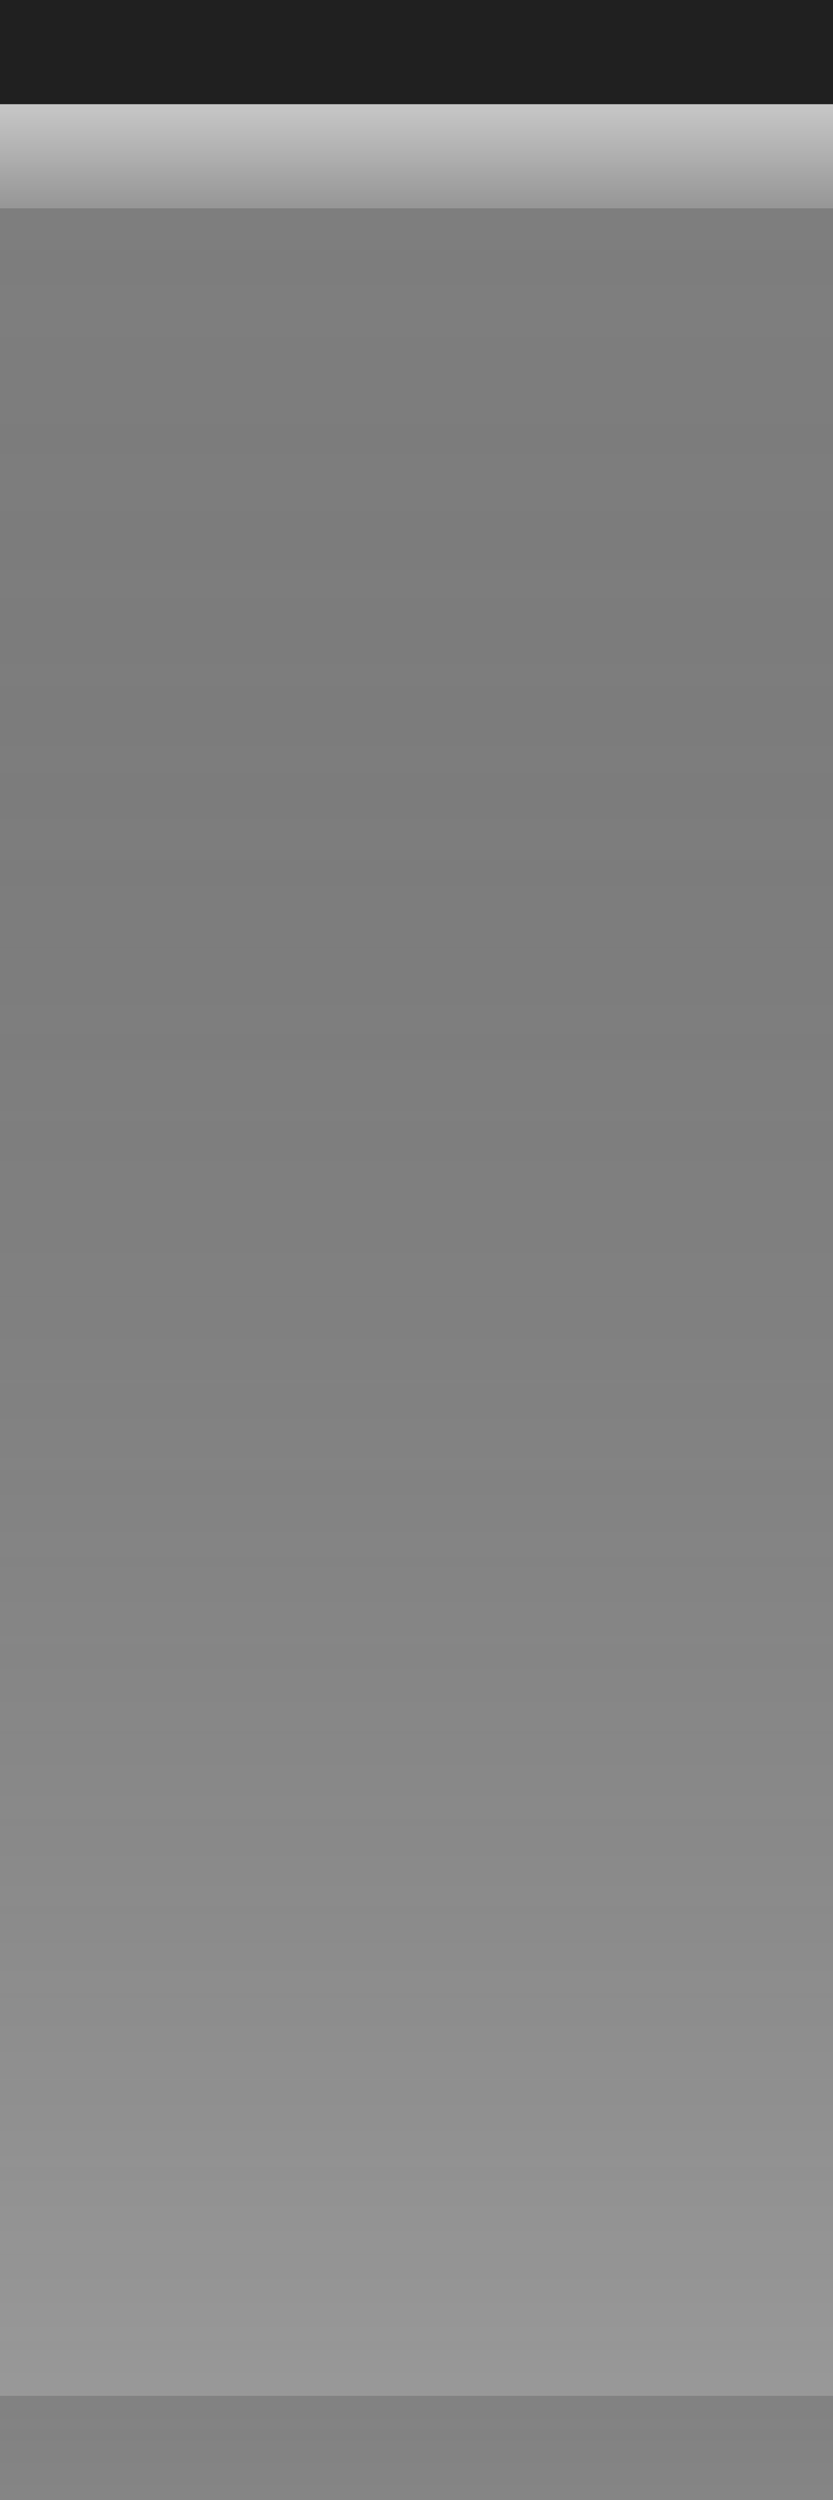 <?xml version="1.0" encoding="UTF-8" standalone="no"?>
<!-- Created with Inkscape (http://www.inkscape.org/) -->
<svg
   xmlns:dc="http://purl.org/dc/elements/1.1/"
   xmlns:cc="http://web.resource.org/cc/"
   xmlns:rdf="http://www.w3.org/1999/02/22-rdf-syntax-ns#"
   xmlns:svg="http://www.w3.org/2000/svg"
   xmlns="http://www.w3.org/2000/svg"
   xmlns:xlink="http://www.w3.org/1999/xlink"
   xmlns:sodipodi="http://sodipodi.sourceforge.net/DTD/sodipodi-0.dtd"
   xmlns:inkscape="http://www.inkscape.org/namespaces/inkscape"
   width="8"
   height="24"
   id="svg2"
   sodipodi:version="0.32"
   inkscape:version="0.44"
   version="1.0"
   sodipodi:docbase="/home/ofourdan/.themes/Kokodi/xfwm4"
   sodipodi:docname="title-5-active.svg"
   inkscape:output_extension="org.inkscape.output.svg.inkscape">
  <rect width="100%" height="100%" fill="#808080" stroke="none"/>
  <defs
     id="defs4">
    <linearGradient
       id="linearGradient5873">
      <stop
         id="stop5875"
         offset="0"
         style="stop-color:#ffffff;stop-opacity:0.75;" />
      <stop
         style="stop-color:#ffffff;stop-opacity:0;"
         offset="1"
         id="stop5877" />
    </linearGradient>
    <linearGradient
       id="linearGradient5847">
      <stop
         style="stop-color:#000000;stop-opacity:0;"
         offset="0"
         id="stop5849" />
      <stop
         id="stop5851"
         offset="1"
         style="stop-color:#ffffff;stop-opacity:0.22;" />
    </linearGradient>
    <linearGradient
       inkscape:collect="always"
       xlink:href="#linearGradient5847"
       id="linearGradient6945"
       gradientUnits="userSpaceOnUse"
       x1="4"
       y1="0.5"
       x2="4"
       y2="24"
       gradientTransform="matrix(1.15,0,0,1,-0.5,0)" />
    <linearGradient
       inkscape:collect="always"
       xlink:href="#linearGradient5873"
       id="linearGradient6962"
       x1="19.5"
       y1="-1"
       x2="19.5"
       y2="0.5"
       gradientUnits="userSpaceOnUse"
       gradientTransform="translate(-16,2)" />
  </defs>
  <sodipodi:namedview
     id="base"
     pagecolor="#ffffff"
     bordercolor="#666666"
     borderopacity="1.0"
     inkscape:pageopacity="0.0"
     inkscape:pageshadow="2"
     inkscape:zoom="89.600001"
     inkscape:cx="3.9569469"
     inkscape:cy="21.215592"
     inkscape:document-units="px"
     inkscape:current-layer="layer3"
     showgrid="true"
     inkscape:grid-bbox="true"
     inkscape:grid-points="true"
     gridoriginx="0px"
     gridtolerance="0.5px"
     guidetolerance="1px"
     inkscape:window-width="1280"
     inkscape:window-height="734"
     inkscape:window-x="0"
     inkscape:window-y="0"
     inkscape:guide-bbox="true"
     inkscape:guide-points="false"
     showguides="true" />
  <g
     inkscape:groupmode="layer"
     id="layer2"
     inkscape:label="Grad"
     style="display:inline">
    <path
       style="fill:url(#linearGradient6945);fill-opacity:1;fill-rule:evenodd;stroke:none;stroke-width:1;stroke-linecap:square;stroke-linejoin:miter;stroke-miterlimit:4;stroke-dasharray:none;stroke-opacity:1"
       d="M 0,0.5 L 8,0.5 C 8,0.5 8,24 8,24 L 0,24 L 0,0.5 z "
       id="path6057"
       sodipodi:nodetypes="ccsc" />
  </g>
  <g
     inkscape:groupmode="layer"
     id="layer3"
     inkscape:label="hilight">
    <path
       style="fill:url(#linearGradient6962);fill-opacity:0.75;fill-rule:evenodd;stroke:none;stroke-width:1px;stroke-linecap:square;stroke-linejoin:miter;stroke-opacity:1"
       d="M 0,1 L 8,1 C 8,1 8,2 8,2 L 0,2 L 0,1 z "
       id="path6061"
       sodipodi:nodetypes="ccsc" />
  </g>
  <g
     inkscape:label="Border"
     inkscape:groupmode="layer"
     id="layer1"
     style="display:inline">
    <path
       style="fill:none;fill-opacity:0.75;fill-rule:evenodd;stroke:#000000;stroke-width:1px;stroke-linecap:square;stroke-linejoin:miter;stroke-opacity:0.75"
       d="M 0.5,0.5 L 7.5,0.5"
       id="path6059"
       sodipodi:nodetypes="ccsc" />
  </g>
  <g
     inkscape:groupmode="layer"
     id="layer5"
     inkscape:label="Shadow">
    <path
       style="fill:none;fill-opacity:0.75;fill-rule:evenodd;stroke:#000000;stroke-width:1px;stroke-linecap:square;stroke-linejoin:miter;stroke-opacity:0.15"
       d="M 0.5,23.5 L 7.5,23.5"
       id="path6989"
       sodipodi:nodetypes="ccsc" />
  </g>
</svg>
